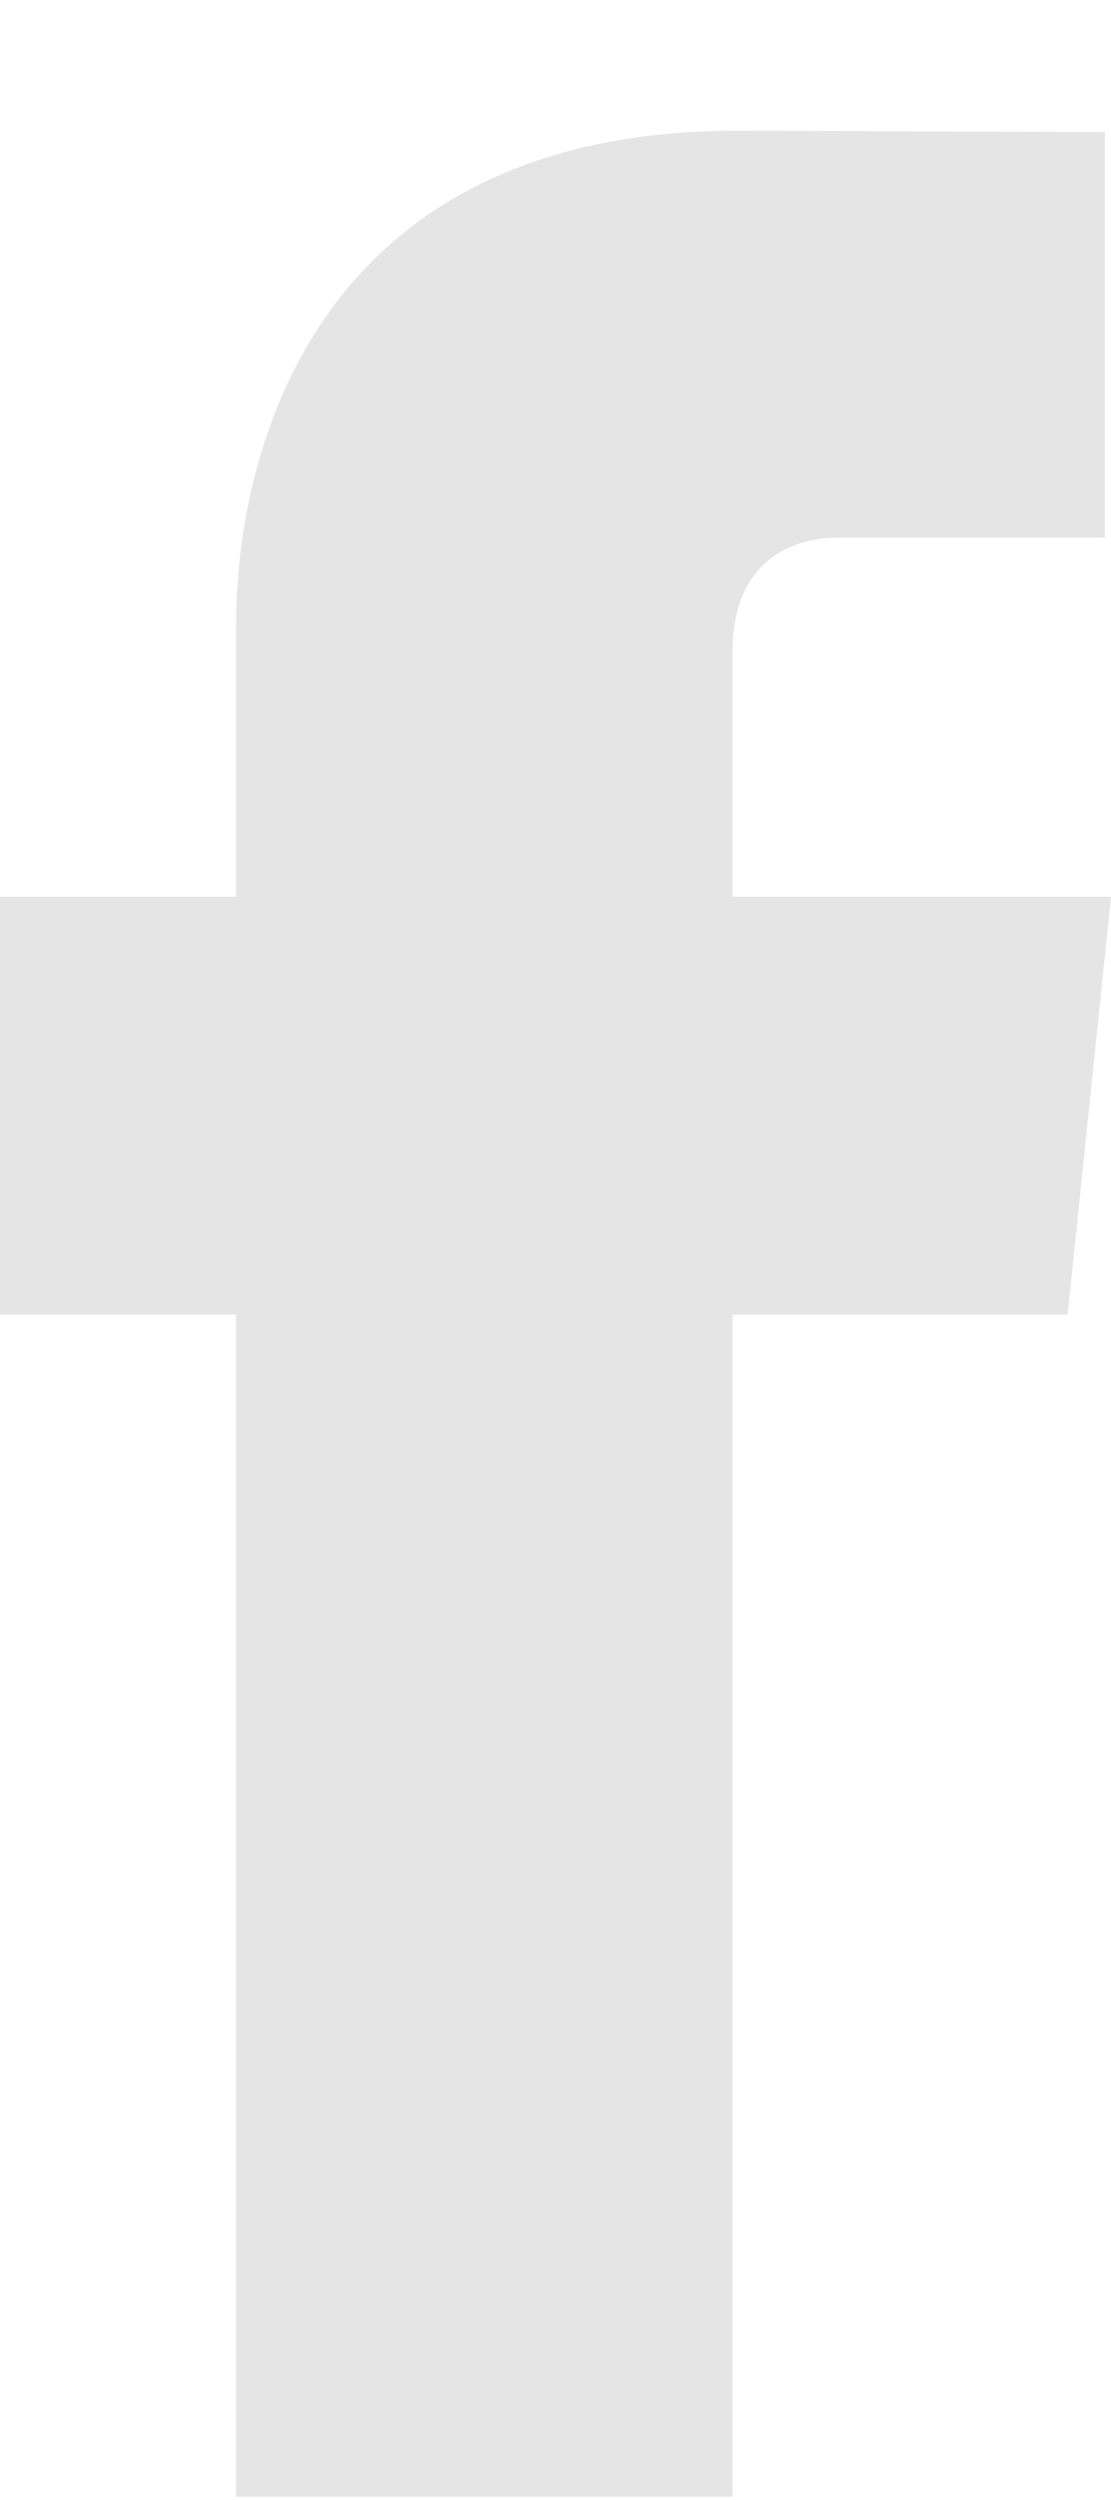 <svg xmlns="http://www.w3.org/2000/svg" width="8" height="18" viewBox="0 0 8 18">
    <path fill="#E5E5E5" fill-rule="evenodd" d="M8 6.457H5.275V4.69c0-.664.445-.819.758-.819h1.923V.951L5.308.941C2.368.941 1.7 3.118 1.7 4.511v1.946H0v3.008h1.7v8.511h3.575V9.465h2.413L8 6.457z"/>
</svg>
